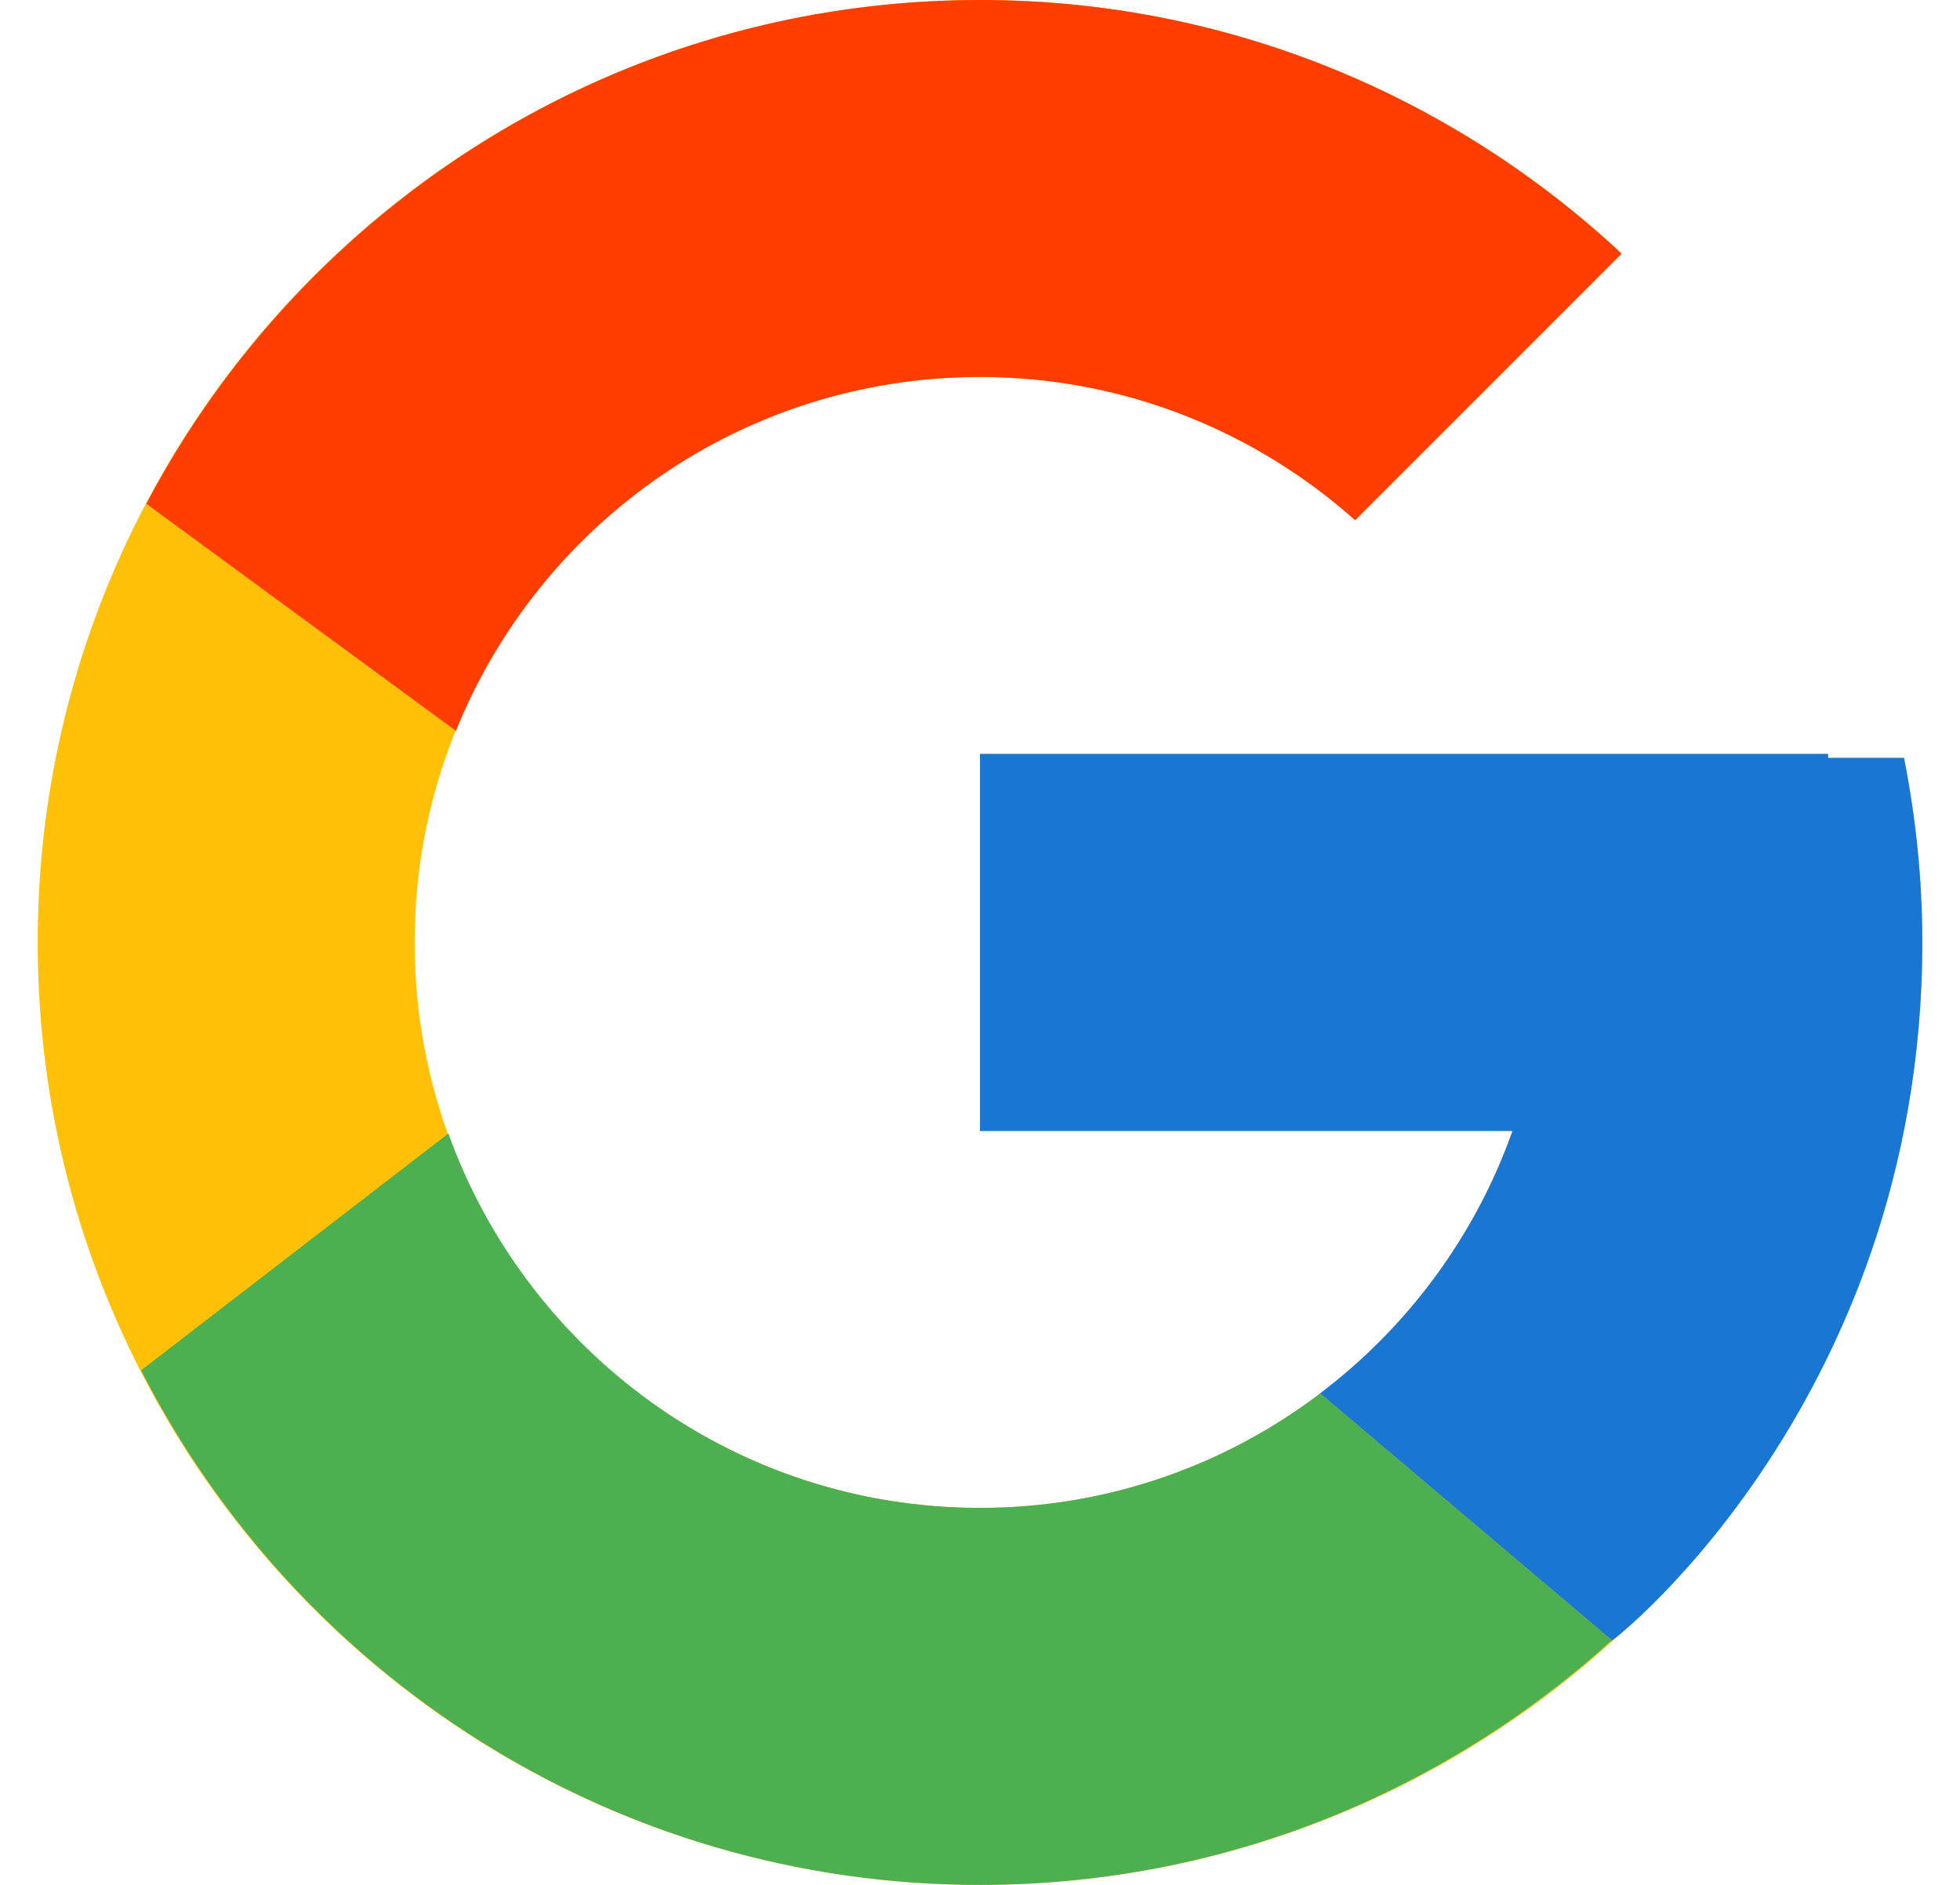 <svg width="26" height="25" viewBox="0 0 26 25" fill="none" xmlns="http://www.w3.org/2000/svg">
<path d="M25.257 10.052H24.25V10H13V15H20.064C19.034 17.911 16.264 20 13 20C8.858 20 5.5 16.642 5.5 12.5C5.5 8.358 8.858 5 13 5C14.912 5 16.651 5.721 17.976 6.899L21.511 3.364C19.279 1.283 16.293 0 13 0C6.097 0 0.5 5.597 0.5 12.5C0.5 19.403 6.097 25 13 25C19.903 25 25.5 19.403 25.5 12.5C25.5 11.662 25.414 10.844 25.257 10.052Z" fill="#FFC107"/>
<path d="M1.941 6.682L6.048 9.694C7.159 6.942 9.851 5 13 5C14.912 5 16.651 5.721 17.976 6.899L21.511 3.364C19.279 1.283 16.293 0 13 0C8.199 0 4.035 2.711 1.941 6.682Z" fill="#FF3D00"/>
<path d="M13 25C16.229 25 19.163 23.765 21.381 21.755L17.512 18.482C16.257 19.432 14.697 20 13 20C9.749 20 6.988 17.927 5.948 15.034L1.872 18.175C3.941 22.223 8.142 25 13 25Z" fill="#4CAF50"/>
<path d="M25.257 10.052H24.25V10H13V15H20.064C19.569 16.398 18.67 17.604 17.51 18.482C17.511 18.481 17.511 18.481 17.512 18.481L21.381 21.754C21.107 22.003 25.5 18.75 25.5 12.5C25.5 11.662 25.414 10.844 25.257 10.052Z" fill="#1976D2"/>
</svg>
